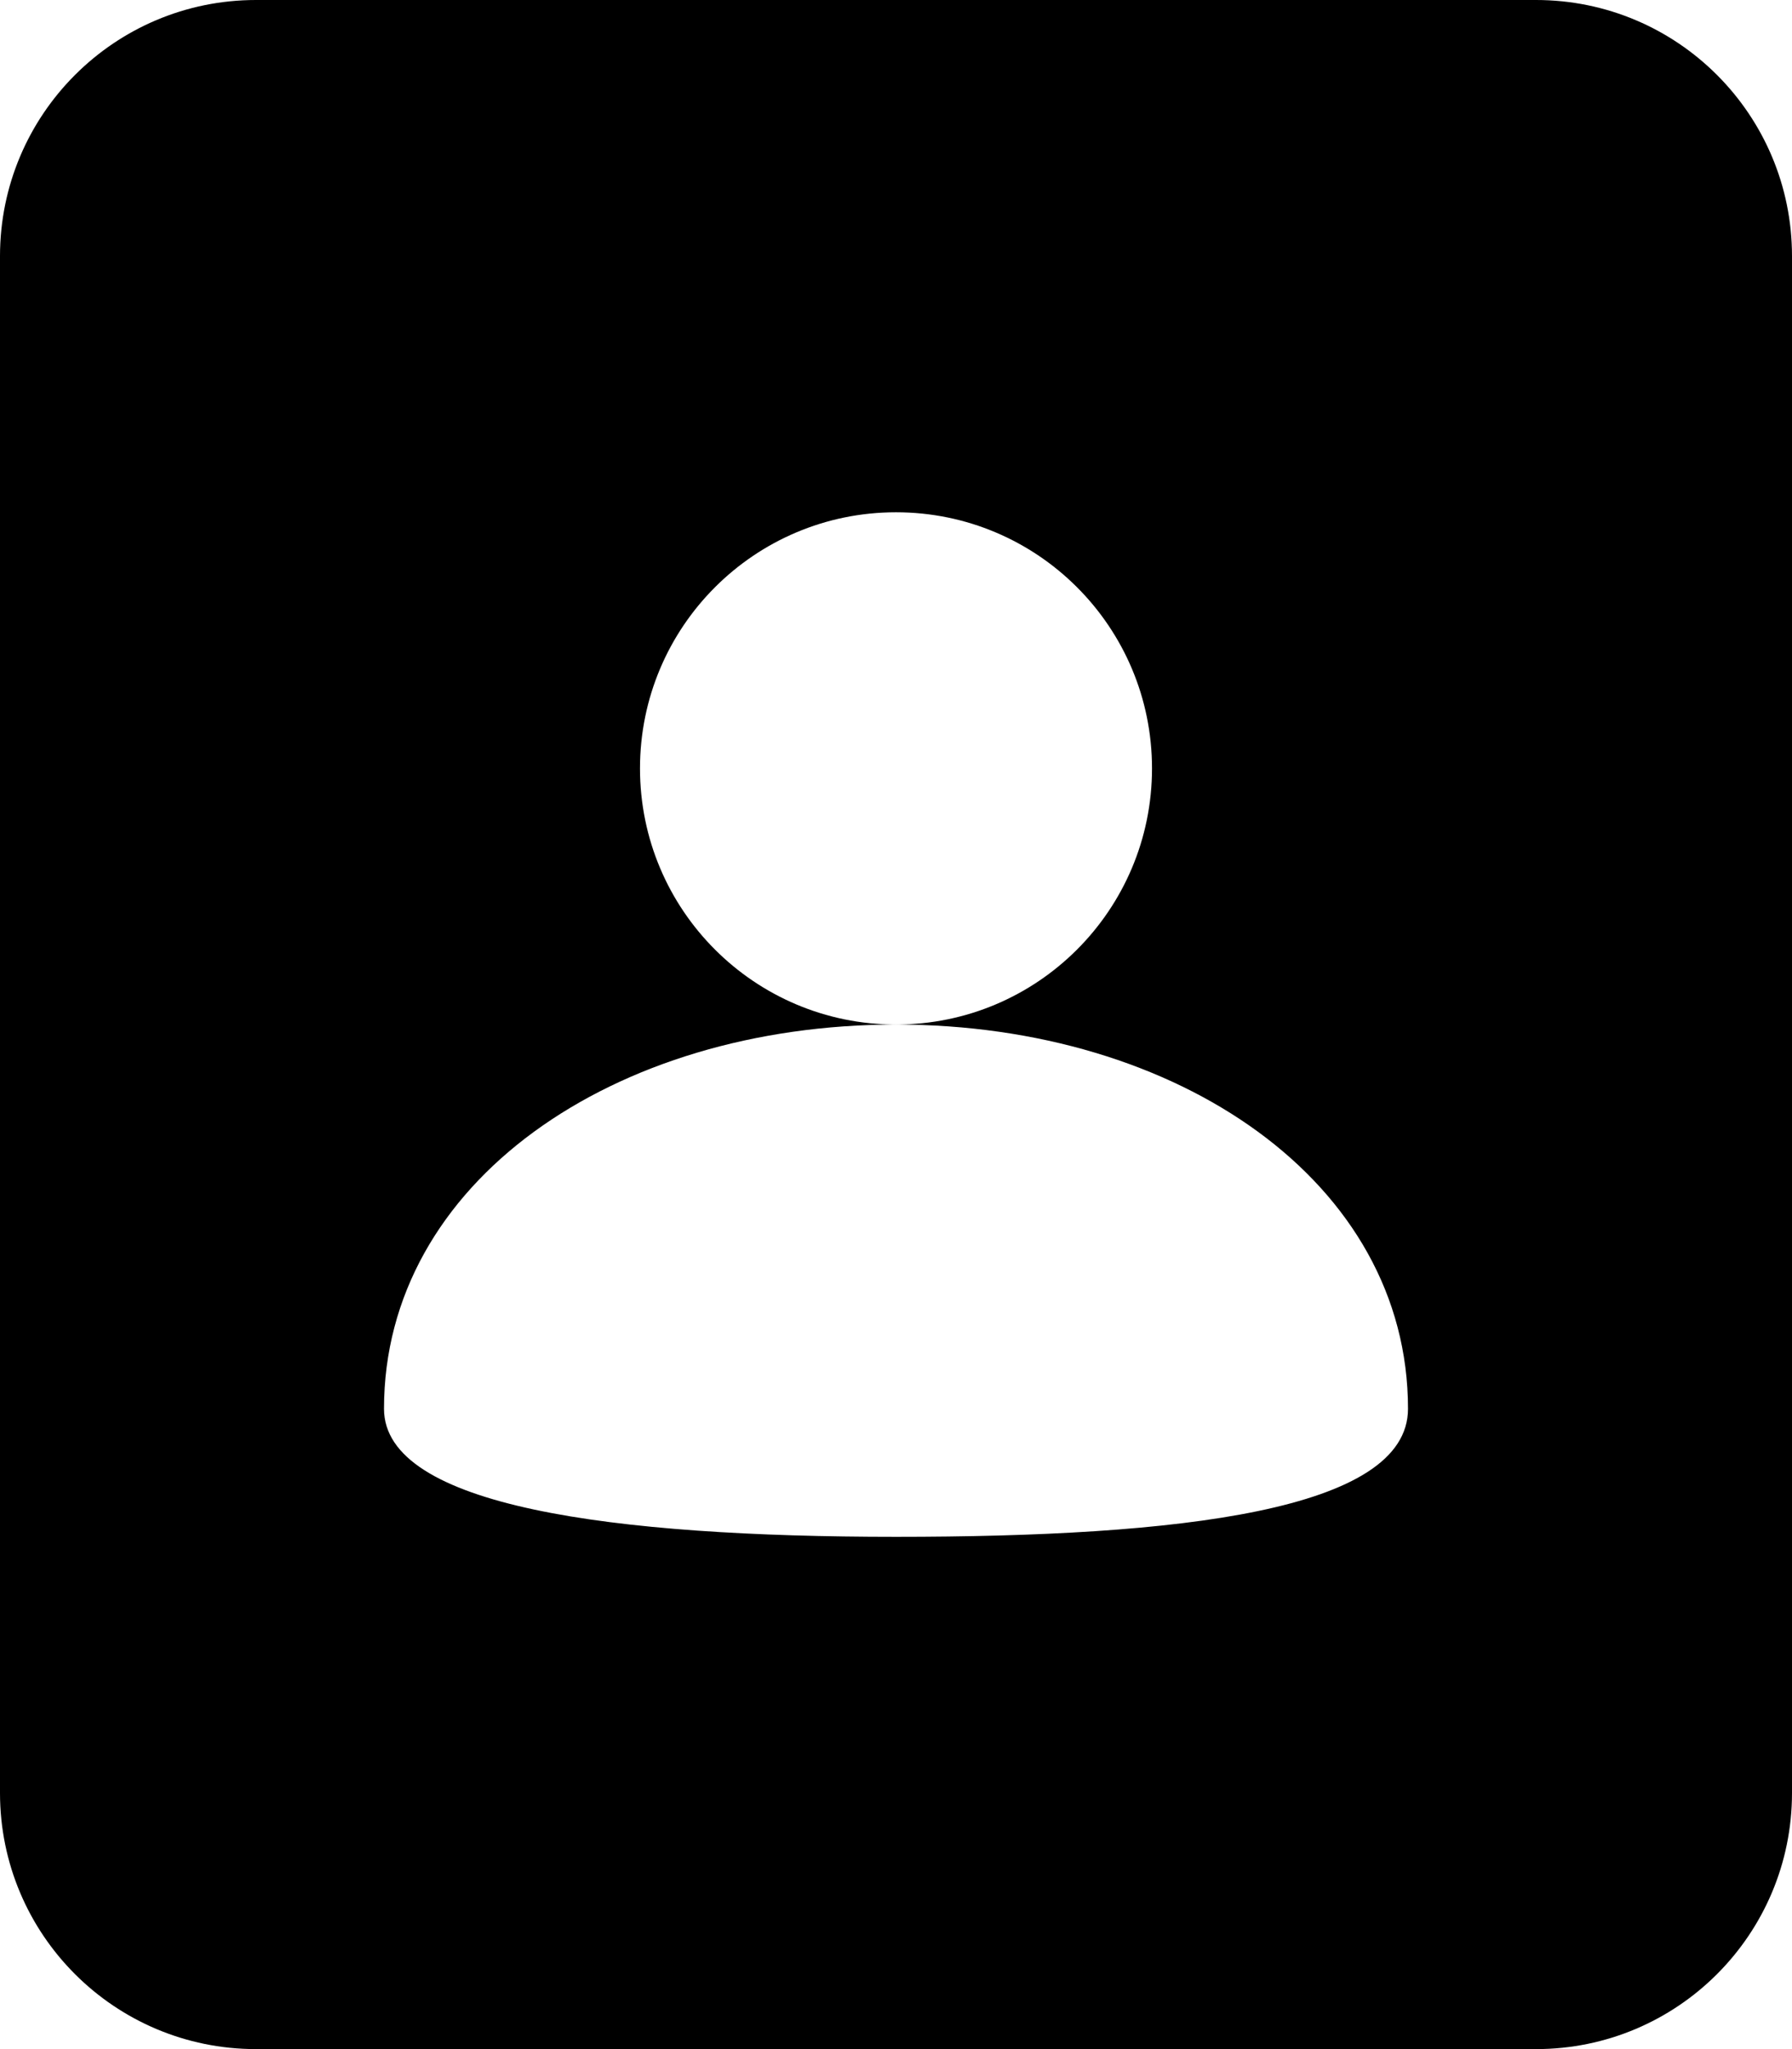 <svg
 xmlns="http://www.w3.org/2000/svg"
 xmlns:xlink="http://www.w3.org/1999/xlink"
 width="14px" height="16px">
<path fill-rule="evenodd"
 d="M12.000,16.000 L2.000,16.000 C0.895,16.000 -0.000,15.105 -0.000,14.000 L-0.000,2.000 C-0.000,0.895 0.895,-0.000 2.000,-0.000 L12.000,-0.000 C13.105,-0.000 14.000,0.895 14.000,2.000 L14.000,14.000 C14.000,15.105 13.105,16.000 12.000,16.000 ZM7.000,8.000 C8.105,8.000 9.000,7.105 9.000,6.000 C9.000,4.895 8.105,4.000 7.000,4.000 C5.895,4.000 5.000,4.895 5.000,6.000 C5.000,7.105 5.895,8.000 7.000,8.000 C4.791,8.000 3.000,9.233 3.000,11.000 C3.000,11.765 4.791,12.000 7.000,12.000 C9.209,12.000 11.000,11.797 11.000,11.000 C11.000,9.233 9.209,8.000 7.000,8.000 Z"/>
</svg>
